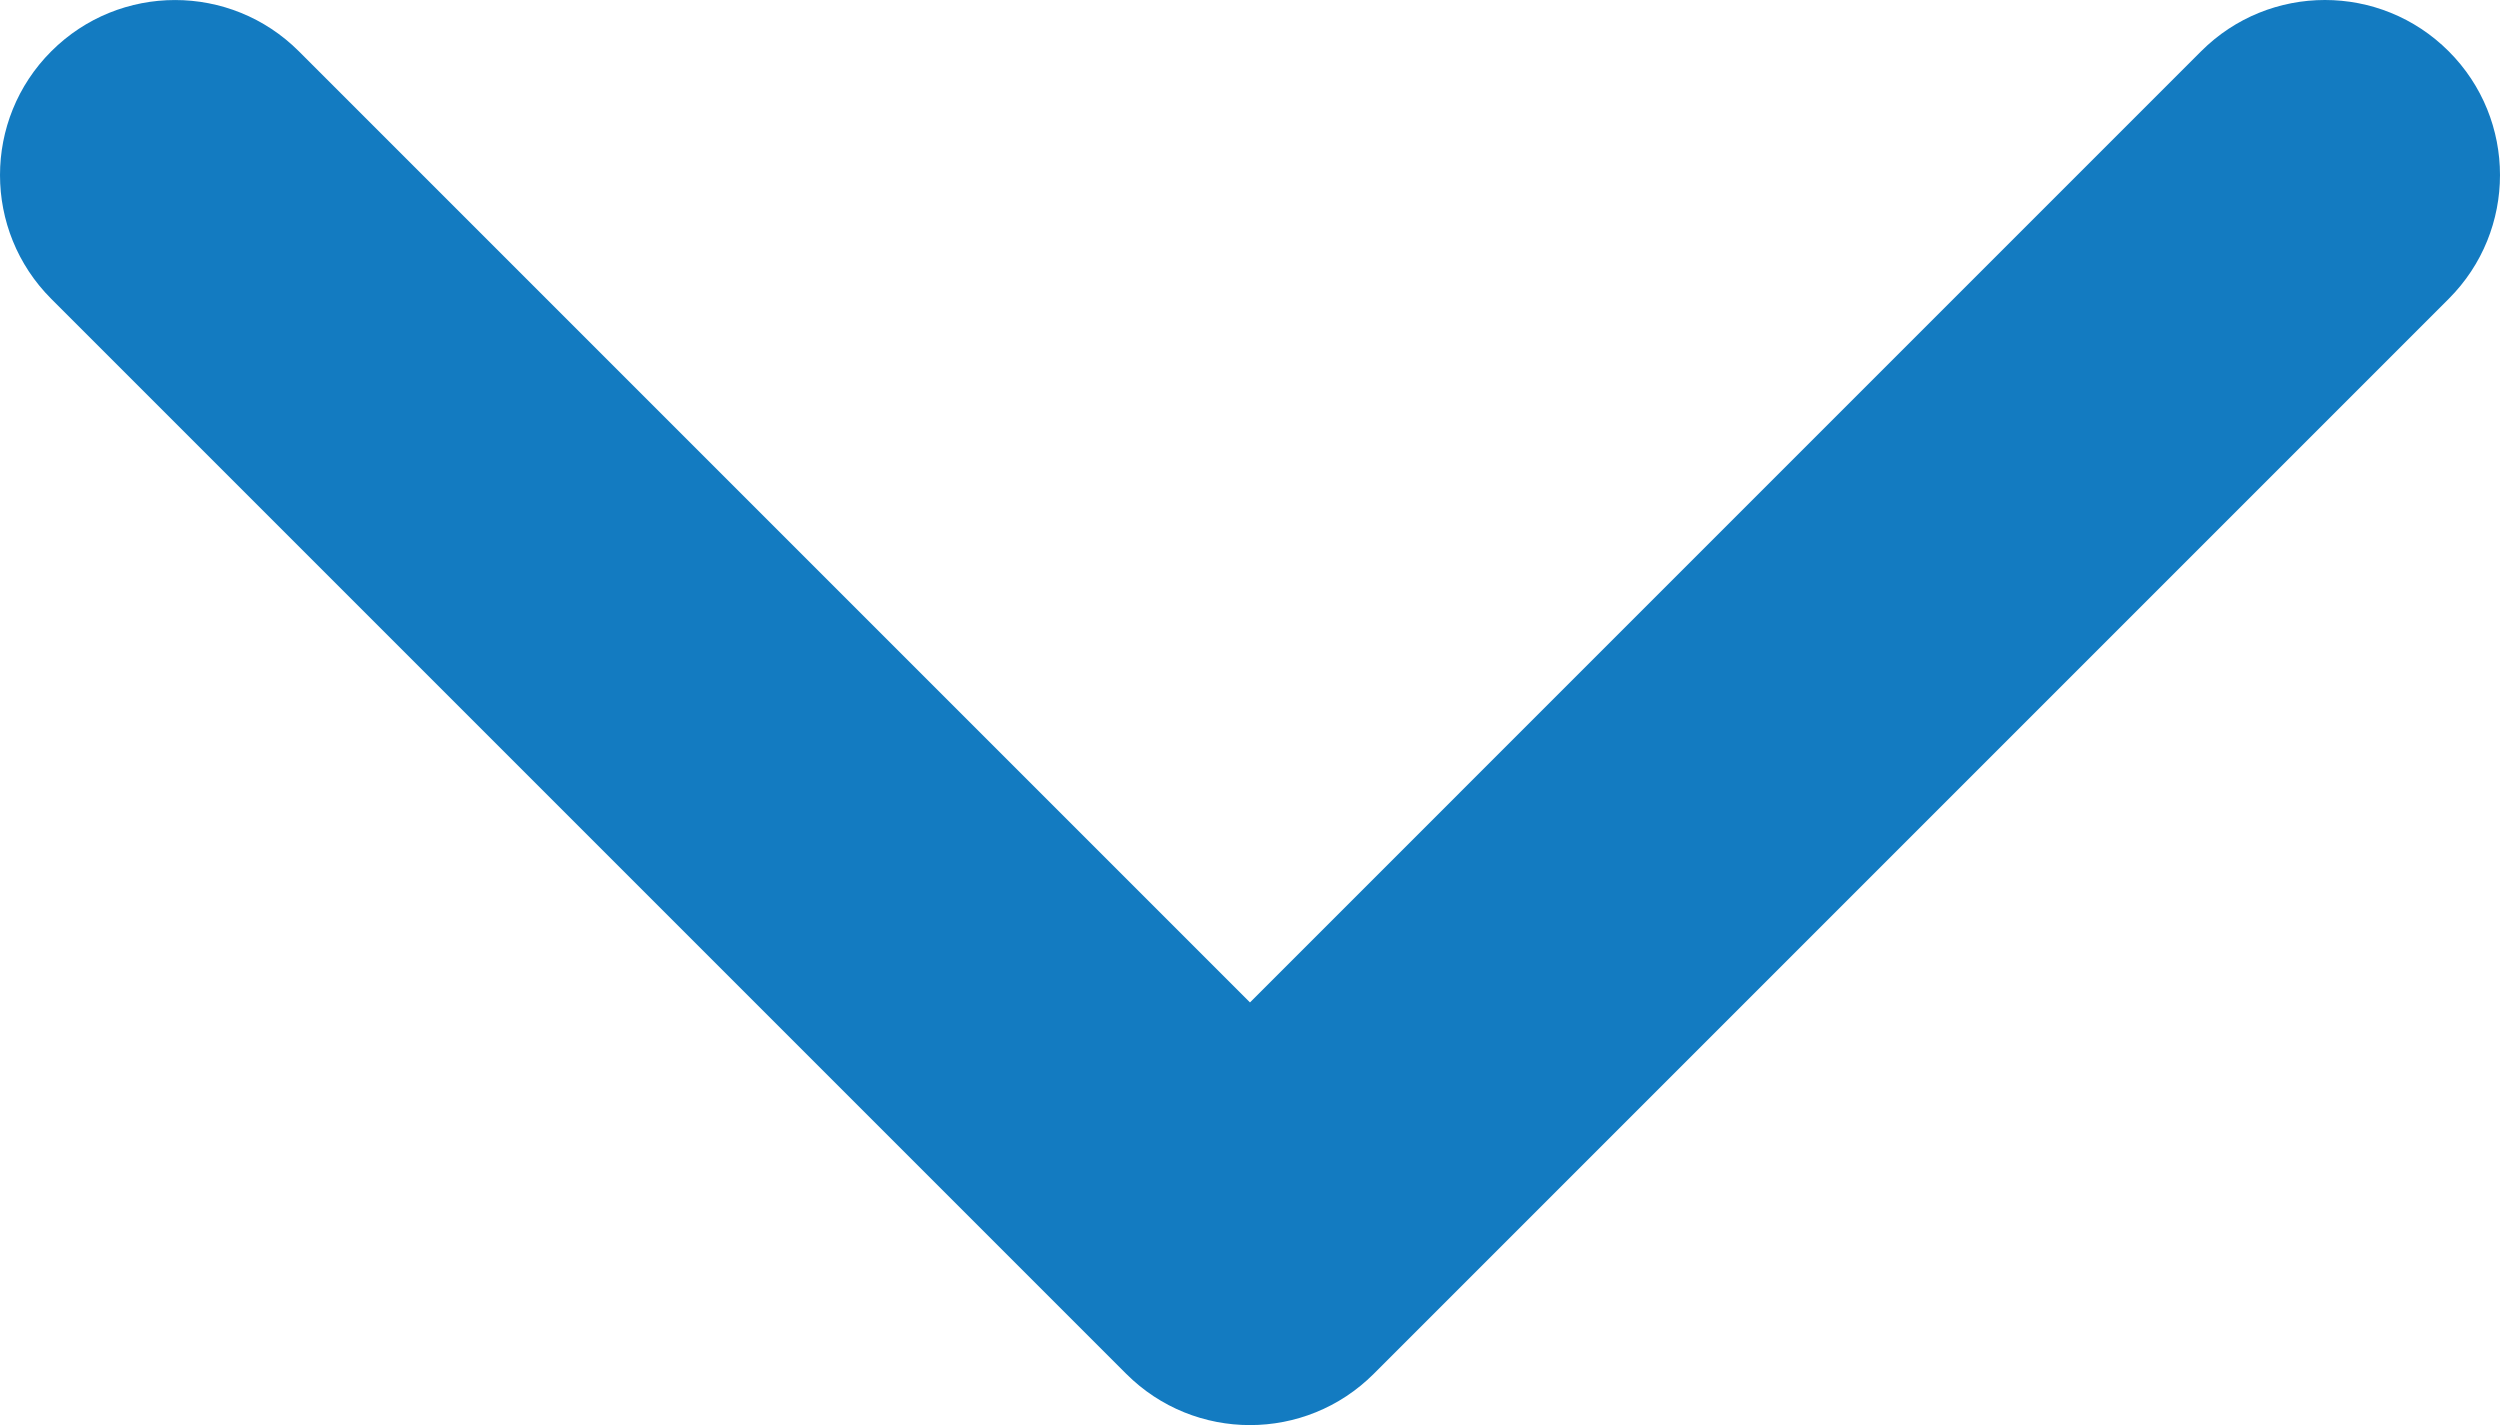 <?xml version="1.0" encoding="utf-8"?>
<!-- Generator: Adobe Illustrator 16.0.0, SVG Export Plug-In . SVG Version: 6.00 Build 0)  -->
<!DOCTYPE svg PUBLIC "-//W3C//DTD SVG 1.1//EN" "http://www.w3.org/Graphics/SVG/1.1/DTD/svg11.dtd">
<svg version="1.1" id="Capa_1" xmlns="http://www.w3.org/2000/svg" xmlns:xlink="http://www.w3.org/1999/xlink" x="0px" y="0px"
	 width="451.847px" height="257.57px" viewBox="0 97.137 451.847 257.57" enable-background="new 0 97.137 451.847 257.57"
	 xml:space="preserve">
<g>
	<path fill="#137BC1" d="M248.292,345.439l194.281-194.287c12.365-12.358,12.365-32.396,0-44.75
		c-12.354-12.354-32.391-12.354-44.744,0l-171.91,171.914L54.017,106.408c-12.359-12.354-32.395-12.354-44.748,0
		c-12.359,12.354-12.359,32.391,0,44.75l194.284,194.287c6.18,6.177,14.271,9.262,22.365,9.262
		C234.019,354.707,242.114,351.616,248.292,345.439z"/>
</g>
</svg>
